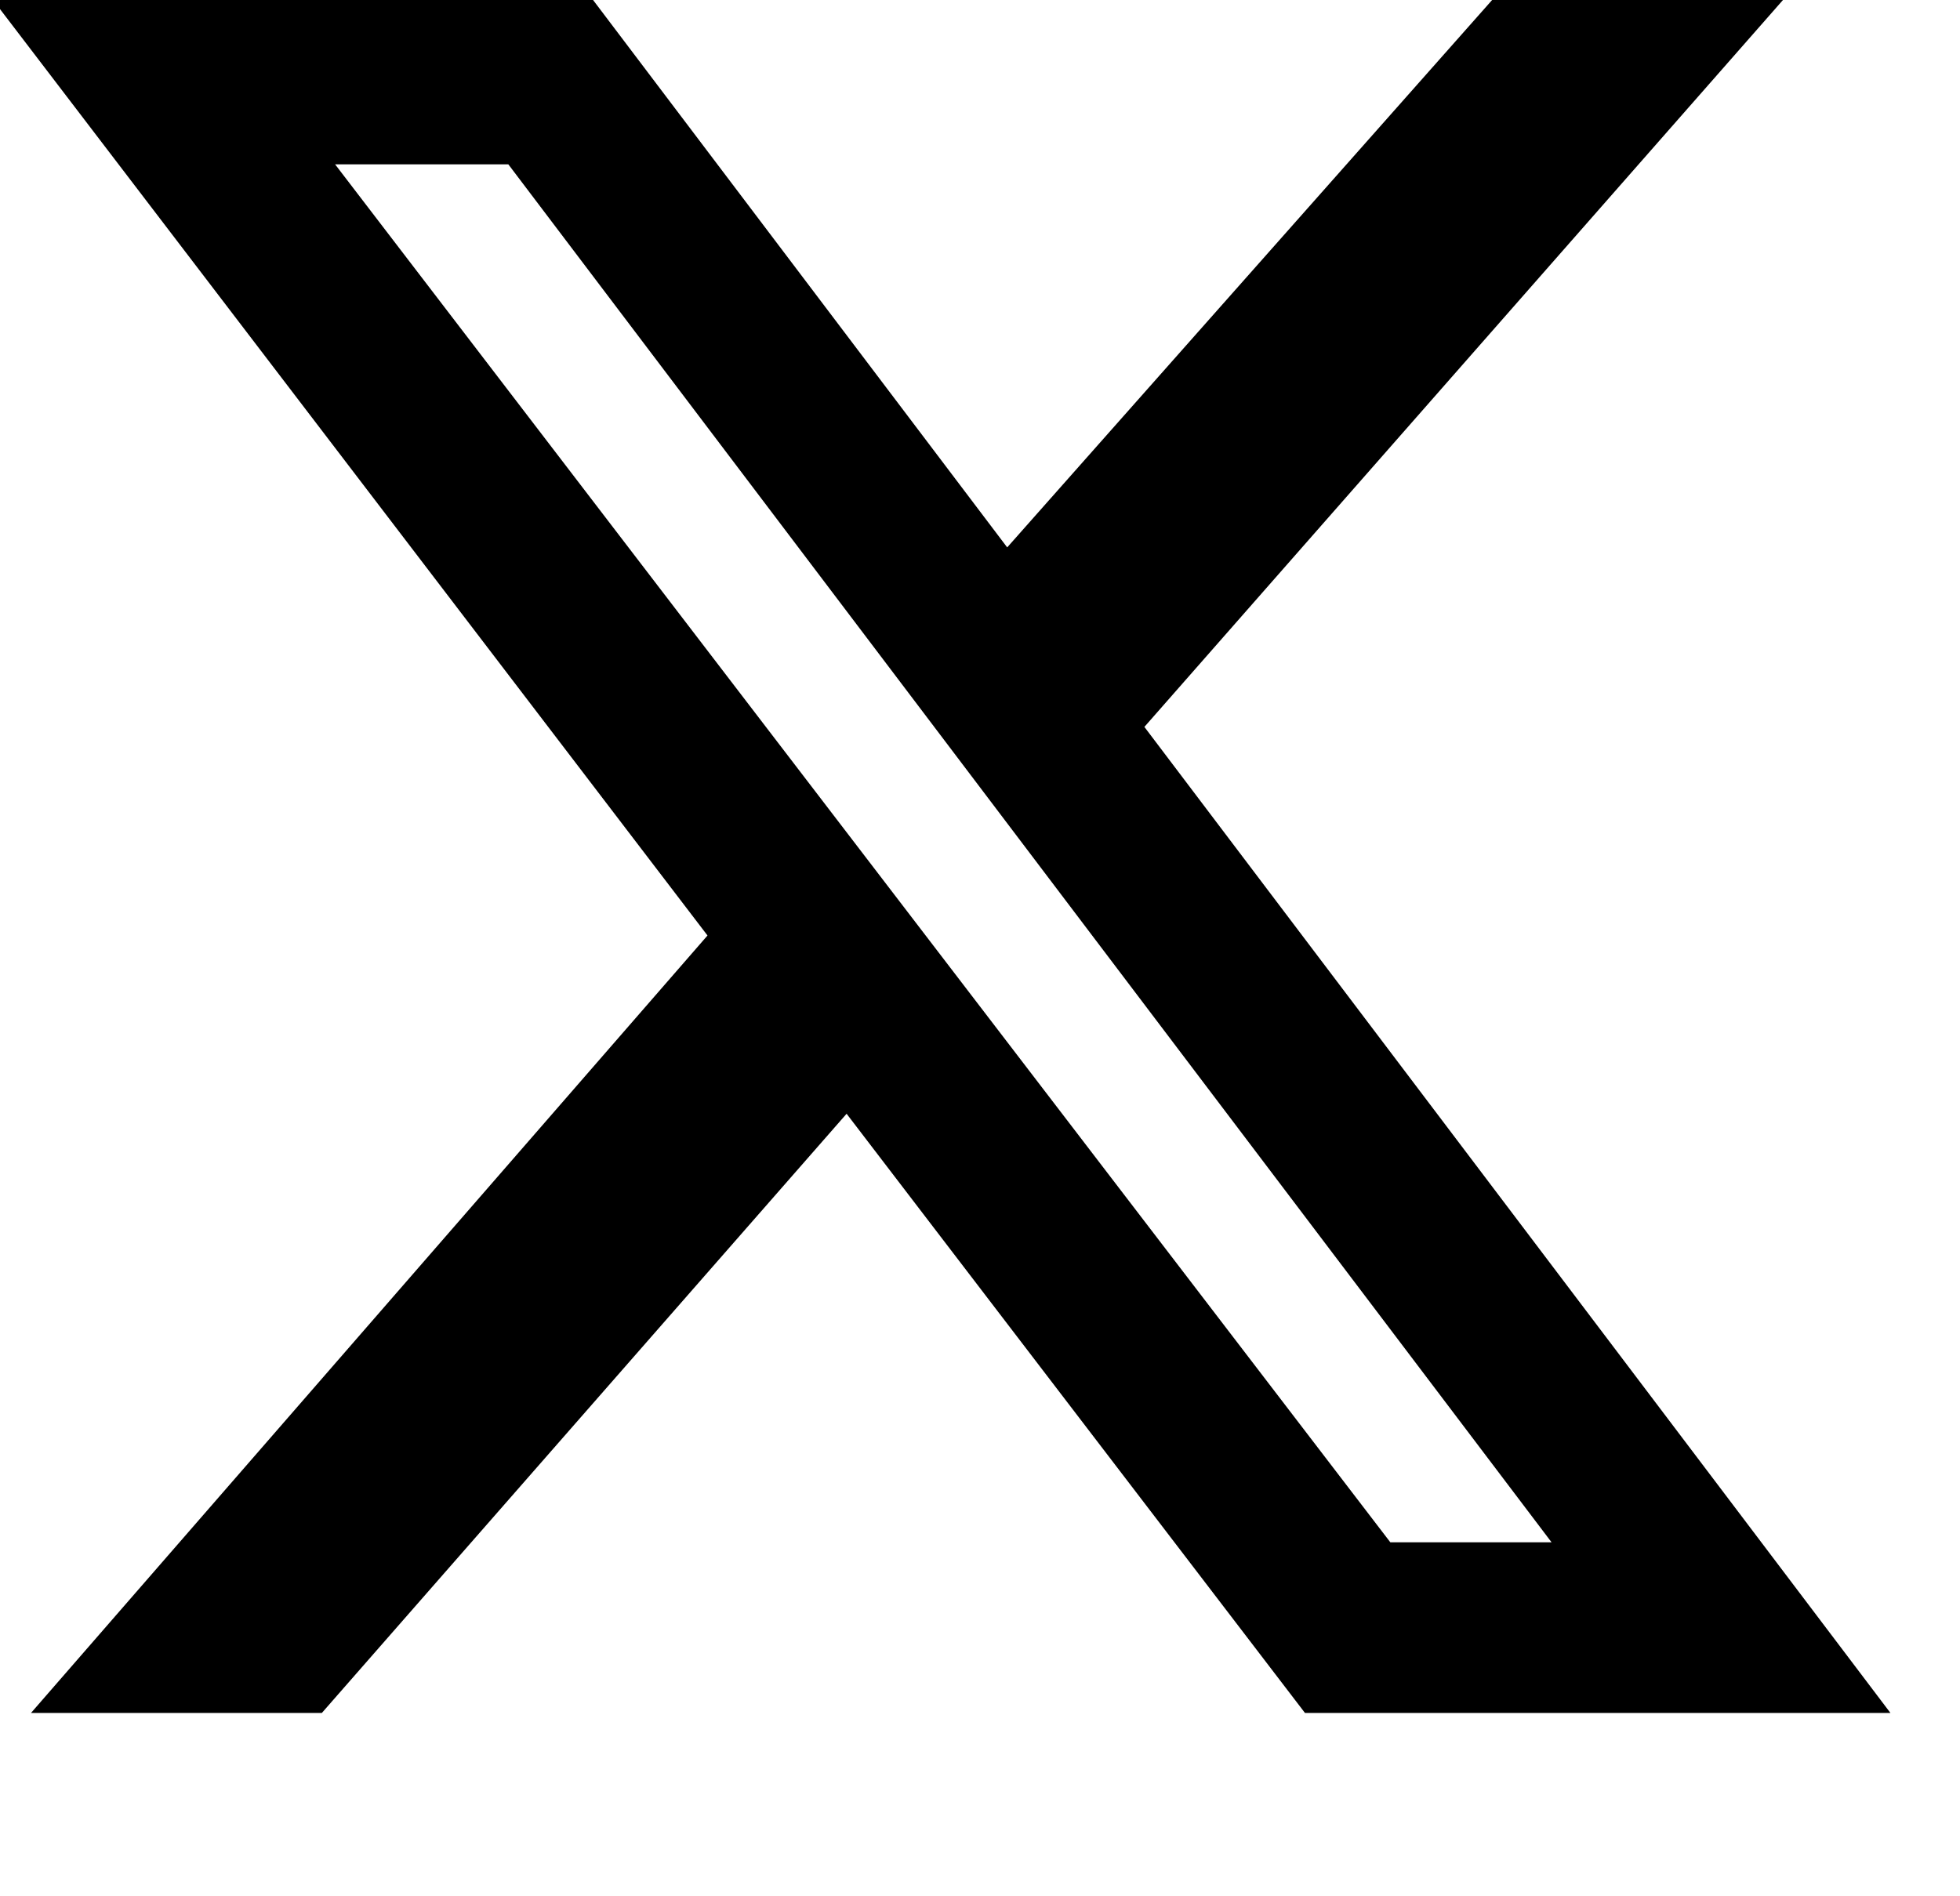 <?xml version="1.0" encoding="UTF-8"?>
<svg width="310" height="300" xmlns="http://www.w3.org/2000/svg">
    <path
        d="m236 0h46l-101 115 118 156h-92.6l-72.5-94.8-83 94.8h-46l107-123-113-148h94.9l65.5 86.6zm-16.1 244h25.5l-165-218h-27.4z" />
</svg>